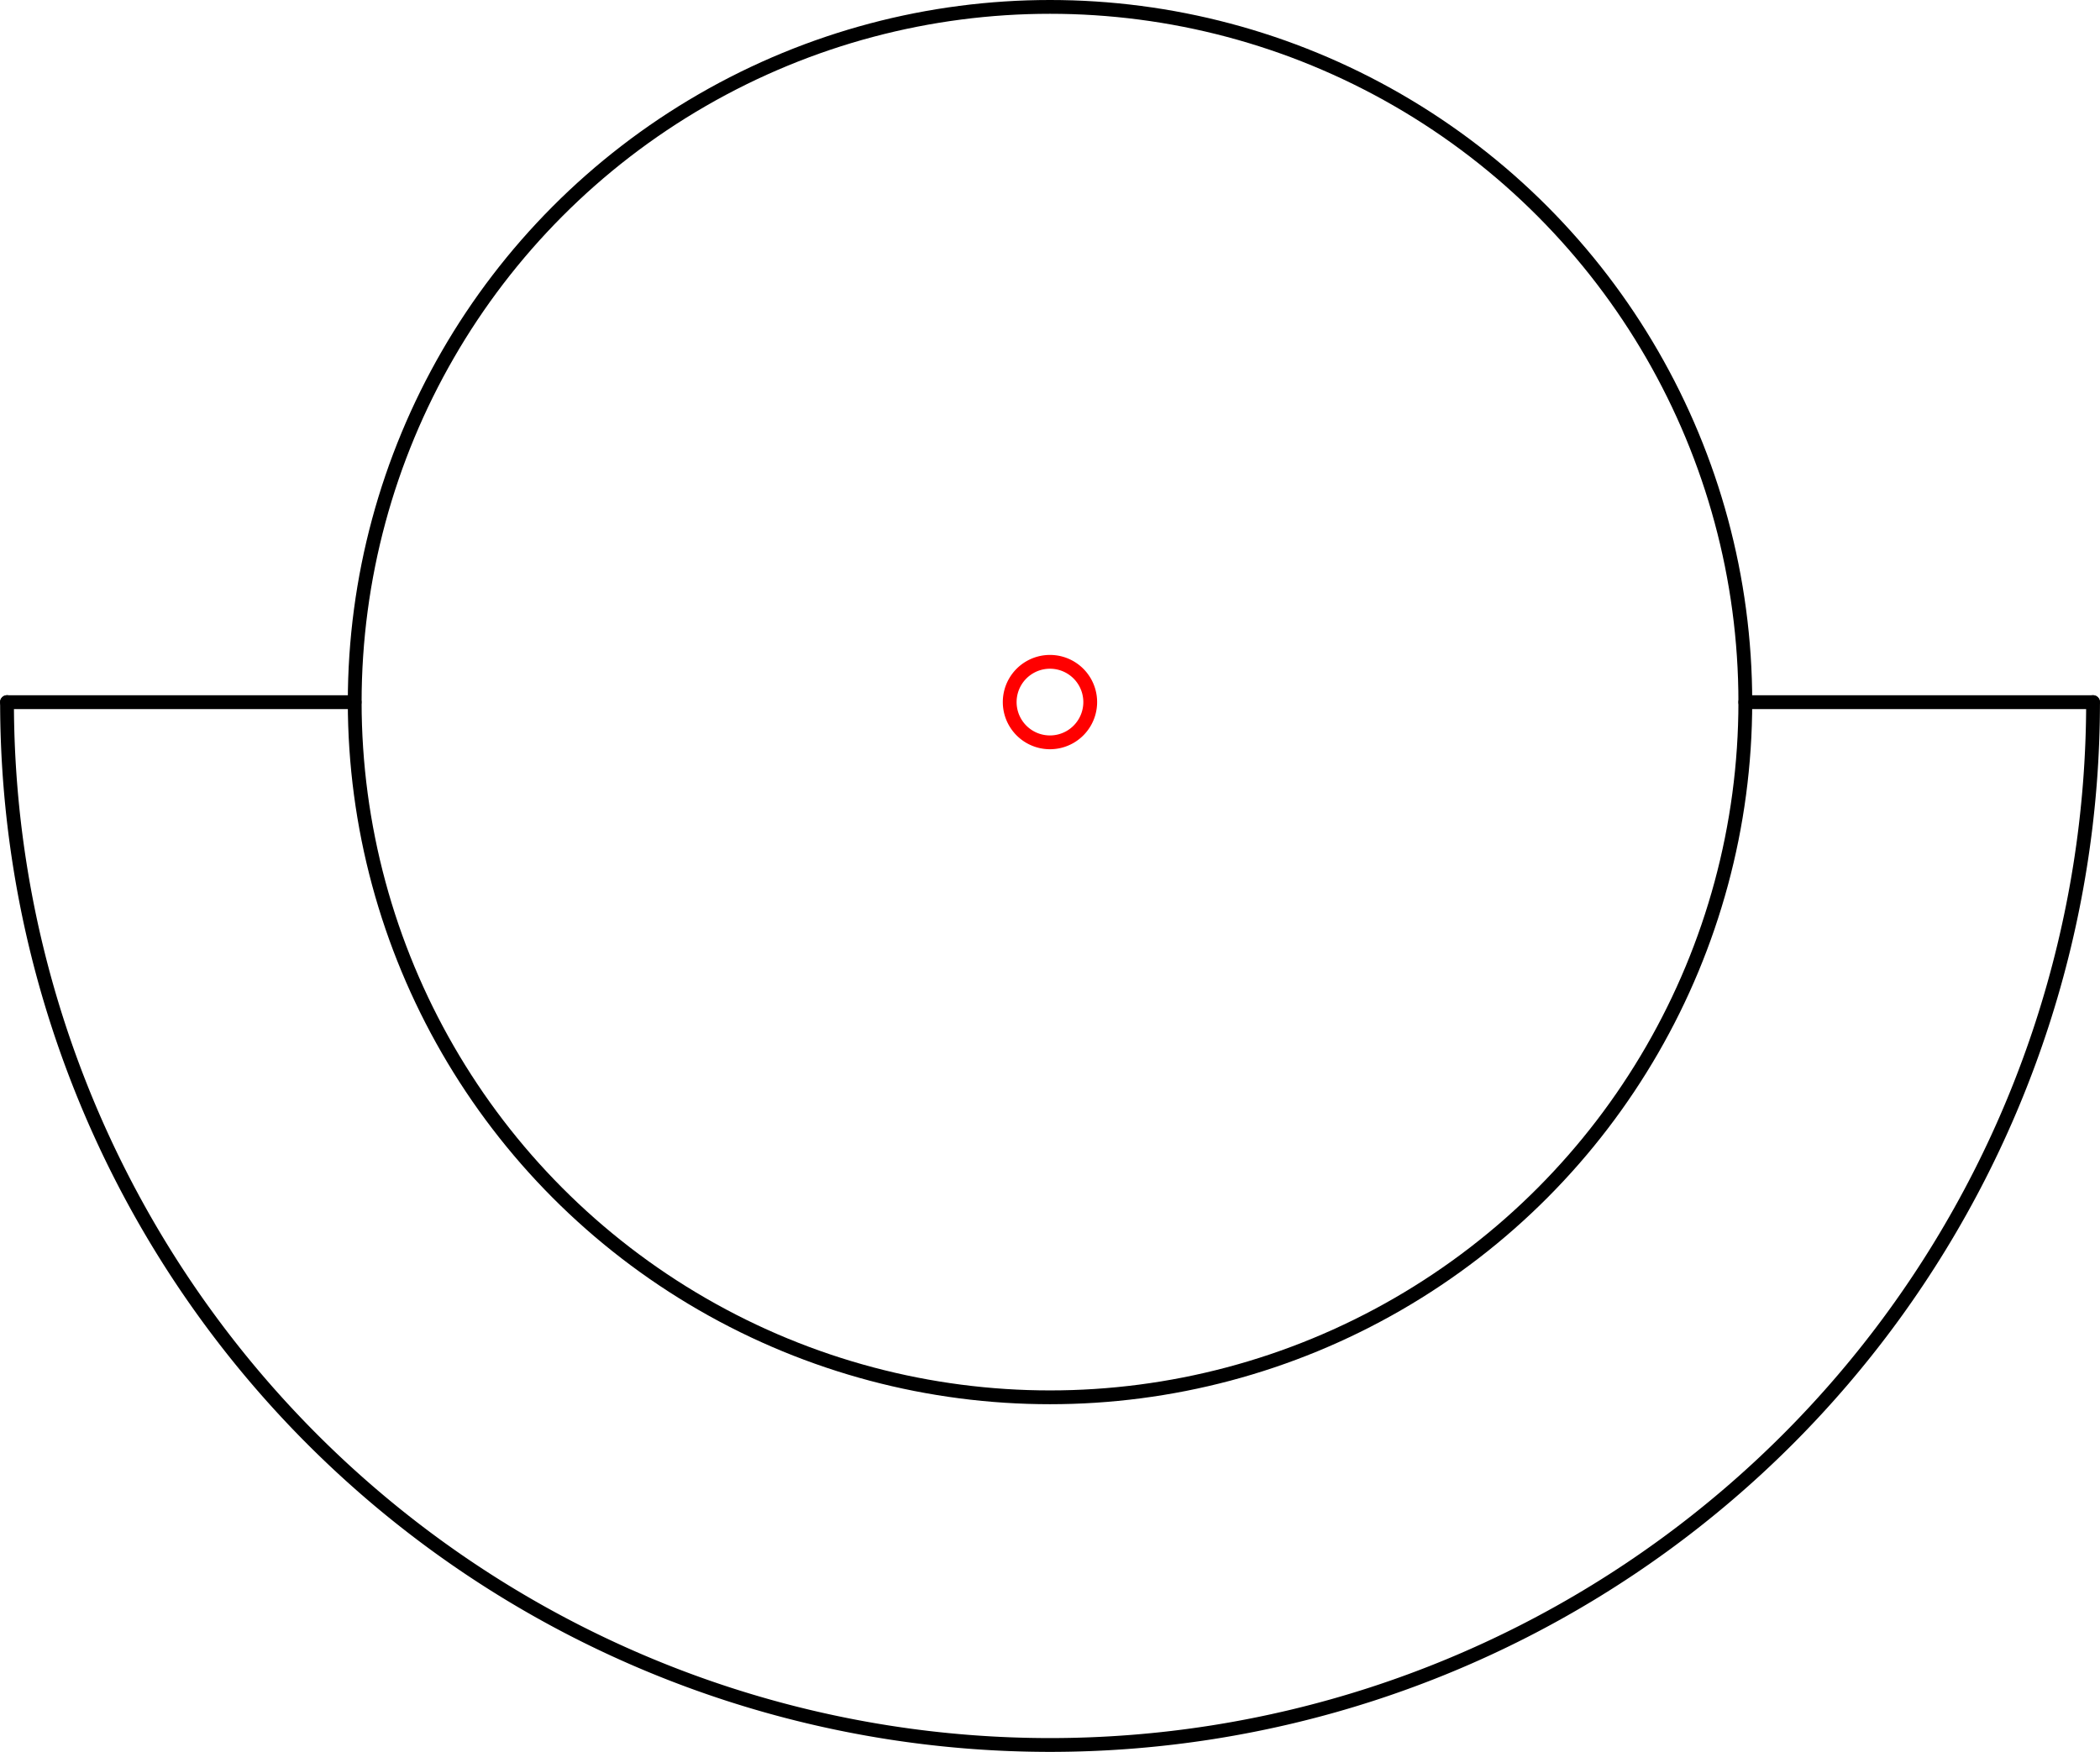 <?xml version="1.0" encoding="UTF-8" standalone="no"?>
<!DOCTYPE svg PUBLIC "-//W3C//DTD SVG 1.1//EN" "http://www.w3.org/Graphics/SVG/1.1/DTD/svg11.dtd">
<!-- Generated by Microsoft Visio, SVG Export PD015A.svg Page-1 -->
<svg xmlns="http://www.w3.org/2000/svg" xmlns:xlink="http://www.w3.org/1999/xlink" xmlns:ev="http://www.w3.org/2001/xml-events"
		xmlns:v="http://schemas.microsoft.com/visio/2003/SVGExtensions/" width="4.756in" height="3.968in"
		viewBox="0 0 342.419 285.701" xml:space="preserve" color-interpolation-filters="sRGB" class="st5">
	<title>PD015A</title>
	<v:documentProperties v:langID="2057" v:metric="true" v:viewMarkup="false"/>

	<style type="text/css">
	<![CDATA[
		.st1 {fill:none;stroke:#ff0000;stroke-linecap:round;stroke-linejoin:round;stroke-width:2.25}
		.st2 {fill:none;stroke:#000000;stroke-linecap:round;stroke-linejoin:round;stroke-width:2.25}
		.st3 {fill:none}
		.st4 {stroke:#000000;stroke-linecap:round;stroke-linejoin:round;stroke-width:2.25}
		.st5 {fill:none;fill-rule:evenodd;font-size:12px;overflow:visible;stroke-linecap:square;stroke-miterlimit:3}
	]]>
	</style>

	<g v:mID="0" v:index="1" v:groupContext="foregroundPage">
		<title>Page-1</title>
		<v:pageProperties v:drawingScale="0.0393701" v:pageScale="0.0393701" v:drawingUnits="24" v:shadowOffsetX="8.50394"
				v:shadowOffsetY="-8.50394"/>
		<v:layer v:name="Origo" v:index="0"/>
		<v:layer v:name="Symbol" v:index="1"/>
		<g id="shape1405-1" v:mID="1405" v:groupContext="shape" v:layerMember="0" transform="translate(164.639,-164.639)">
			<title>Circle.1412</title>
			<v:userDefs>
				<v:ud v:nameU="visVersion" v:val="VT0(15):26"/>
				<v:ud v:nameU="visMasterStencil" v:prompt="" v:val="VT4(Basic_M.vssx)"/>
			</v:userDefs>
			<path d="M0 279.14 A6.564 6.564 0 0 1 13.13 279.14 A6.564 6.564 0 1 1 0 279.14 Z" class="st1"/>
		</g>
		<g id="group1527-3" transform="translate(1.125,-1.125)" v:mID="1527" v:groupContext="group" v:layerMember="1">
			<v:userDefs>
				<v:ud v:nameU="SOLSH" v:prompt="" v:val="VT4({13D0FF3B-CF5B-4a46-98AB-14030248EAEF})"/>
				<v:ud v:nameU="DWGEntityType" v:prompt="" v:val="VT4(INSERT)"/>
			</v:userDefs>
			<title>STPD016.221</title>
			<g id="shape1528-4" v:mID="1528" v:groupContext="shape" v:layerMember="1" transform="translate(56.707,-56.69)">
				<title>Sheet.1528</title>
				<v:userDefs>
					<v:ud v:nameU="SOLSH" v:prompt="" v:val="VT4({13D0FF3B-CF5B-4a46-98AB-14030248EAEF})"/>
					<v:ud v:nameU="DWGEntityType" v:prompt="" v:val="VT4(CIRCLE)"/>
					<v:ud v:nameU="DWGOriginalColor" v:prompt="This shapes Original DWG color." v:val="VT4(3)"/>
					<v:ud v:nameU="DWGOriginalLayer" v:prompt="This shapes Original DWG layer." v:val="VT4(26-SYM-035-SP)"/>
				</v:userDefs>
				<ellipse cx="113.38" cy="172.32" rx="113.38" ry="113.38" class="st2"/>
			</g>
			<g id="shape1529-6" v:mID="1529" v:groupContext="shape" v:layerMember="1" transform="translate(283.462,-170.06)">
				<title>Sheet.1529</title>
				<v:userDefs>
					<v:ud v:nameU="DWGOriginalColor" v:prompt="This shapes Original DWG color." v:val="VT4(3)"/>
					<v:ud v:nameU="DWGOriginalLayer" v:prompt="This shapes Original DWG layer." v:val="VT4(26-SYM-035-SP)"/>
				</v:userDefs>
				<path d="M0 285.7 L56.69 285.7 L56.69 285.7 L0 285.7 Z" class="st3"/>
				<path d="M0 285.7 L56.69 285.7 L56.69 285.7" class="st4"/>
			</g>
			<g id="shape1530-9" v:mID="1530" v:groupContext="shape" v:layerMember="1" transform="translate(3.35731E-13,-170.06)">
				<title>Sheet.1530</title>
				<v:userDefs>
					<v:ud v:nameU="DWGOriginalColor" v:prompt="This shapes Original DWG color." v:val="VT4(3)"/>
					<v:ud v:nameU="DWGOriginalLayer" v:prompt="This shapes Original DWG layer." v:val="VT4(26-SYM-035-SP)"/>
				</v:userDefs>
				<path d="M56.69 285.7 L0 285.7 L0 285.7 L56.69 285.7 Z" class="st3"/>
				<path d="M56.69 285.7 L0 285.7 L0 285.7" class="st4"/>
			</g>
			<g id="shape1531-12" v:mID="1531" v:groupContext="shape" v:layerMember="1" transform="translate(0.002,0)">
				<title>Sheet.1531</title>
				<v:userDefs>
					<v:ud v:nameU="SOLSH" v:prompt="" v:val="VT4({13D0FF3B-CF5B-4a46-98AB-14030248EAEF})"/>
					<v:ud v:nameU="DWGEntityType" v:prompt="" v:val="VT4(ARC)"/>
					<v:ud v:nameU="DWGOriginalColor" v:prompt="This shapes Original DWG color." v:val="VT4(3)"/>
					<v:ud v:nameU="DWGOriginalLayer" v:prompt="This shapes Original DWG layer." v:val="VT4(26-SYM-035-SP)"/>
				</v:userDefs>
				<path d="M0.01 115.63 A170.078 170.078 -180 0 0 340.17 115.63 L0.01 115.63 Z" class="st3"/>
				<path d="M0.01 115.63 A170.078 170.078 -180 0 0 340.17 115.63" class="st4"/>
			</g>
		</g>
	</g>
</svg>
